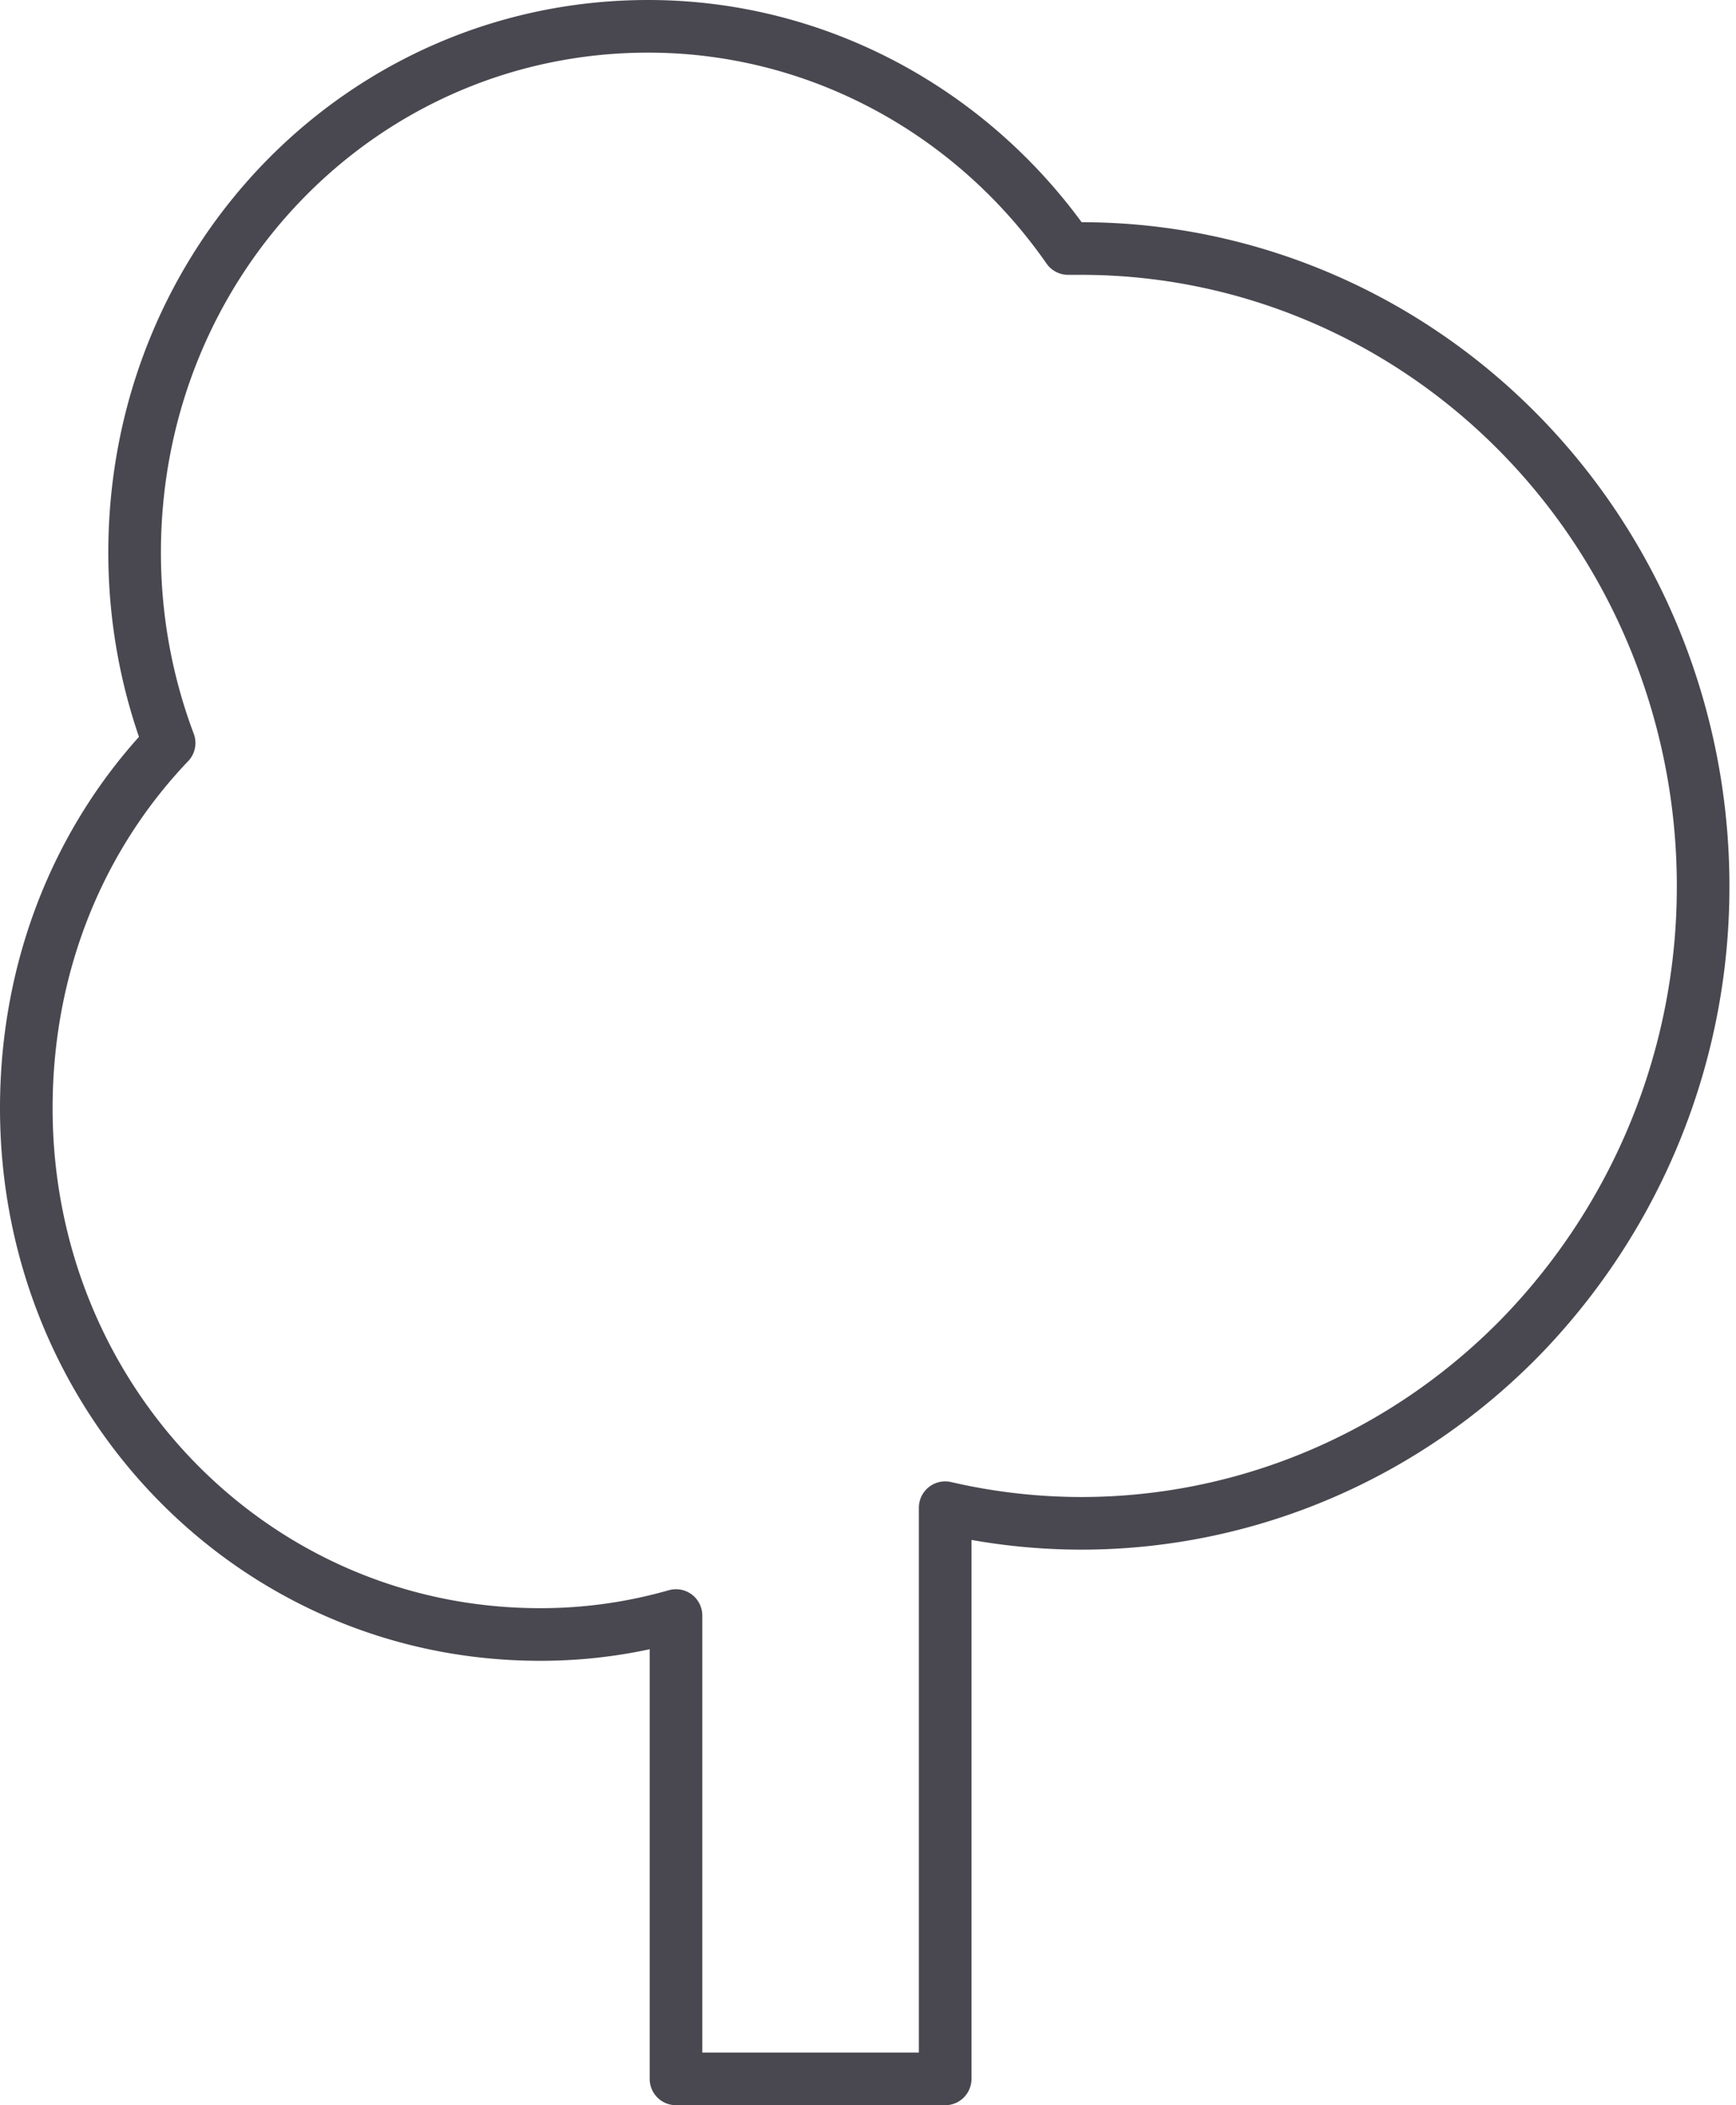 <svg xmlns="http://www.w3.org/2000/svg" width="33" height="40" viewBox="0 0 33 40"><path fill="none" stroke="#494850" stroke-linecap="round" stroke-linejoin="round" d="M17.967 28.647a11.5 11.5 0 0 0 2.587.297c3.138 0 6.146-1.278 8.363-3.551a12.264 12.264 0 0 0 3.458-8.56c0-3.21-1.243-6.288-3.458-8.559C26.7 6 23.692 4.722 20.554 4.722h-.25C18.48 2.105 15.525.5 12.322.5c-5.425 0-9.763 4.449-9.763 10 0 1.251.226 2.476.656 3.617C1.47 15.946.5 18.395.5 21.056c0 5.55 4.338 10 9.762 10a9.33 9.33 0 0 0 2.588-.36V39.5h5.117V28.647z"/></svg>